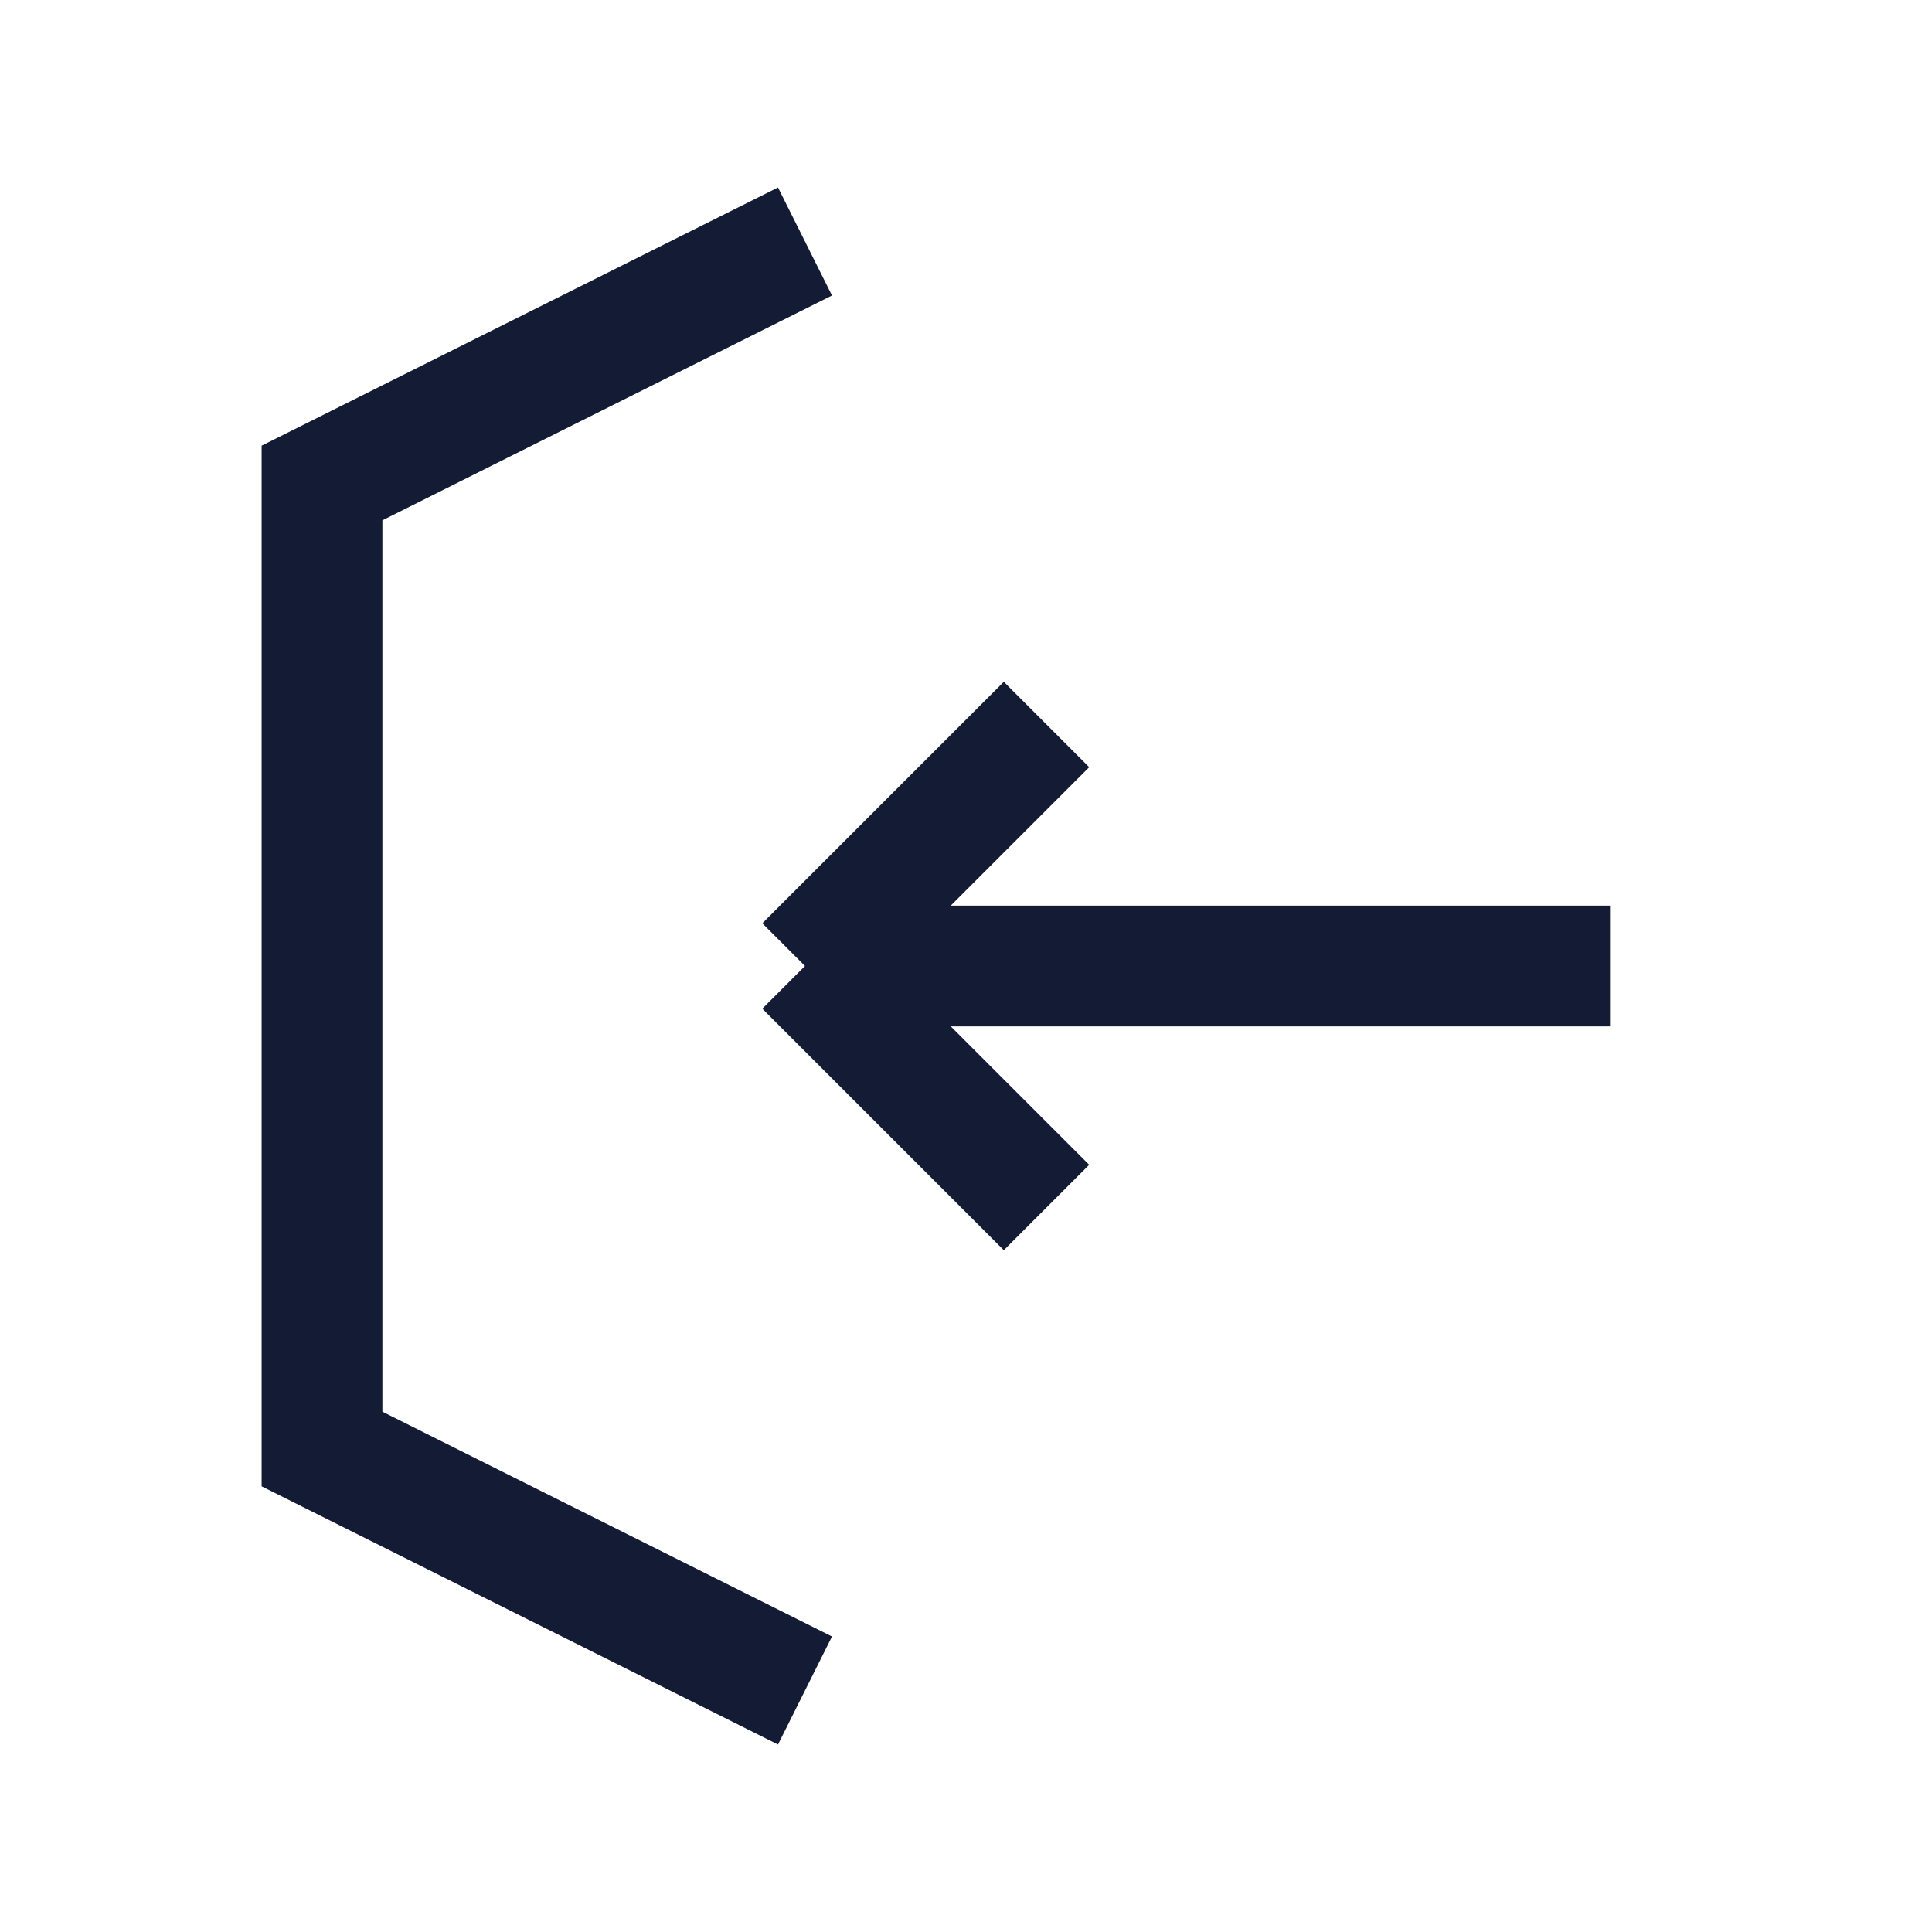 <svg width="24" height="24" viewBox="0 0 24 24" fill="none" xmlns="http://www.w3.org/2000/svg">
<path d="M10 3L4 6L4 18L10 21" stroke="#141B34" stroke-width="1.5"/>
<path d="M10 12H20M10 12L13 9M10 12L13 15" stroke="#141B34" stroke-width="1.5"/>
</svg>
